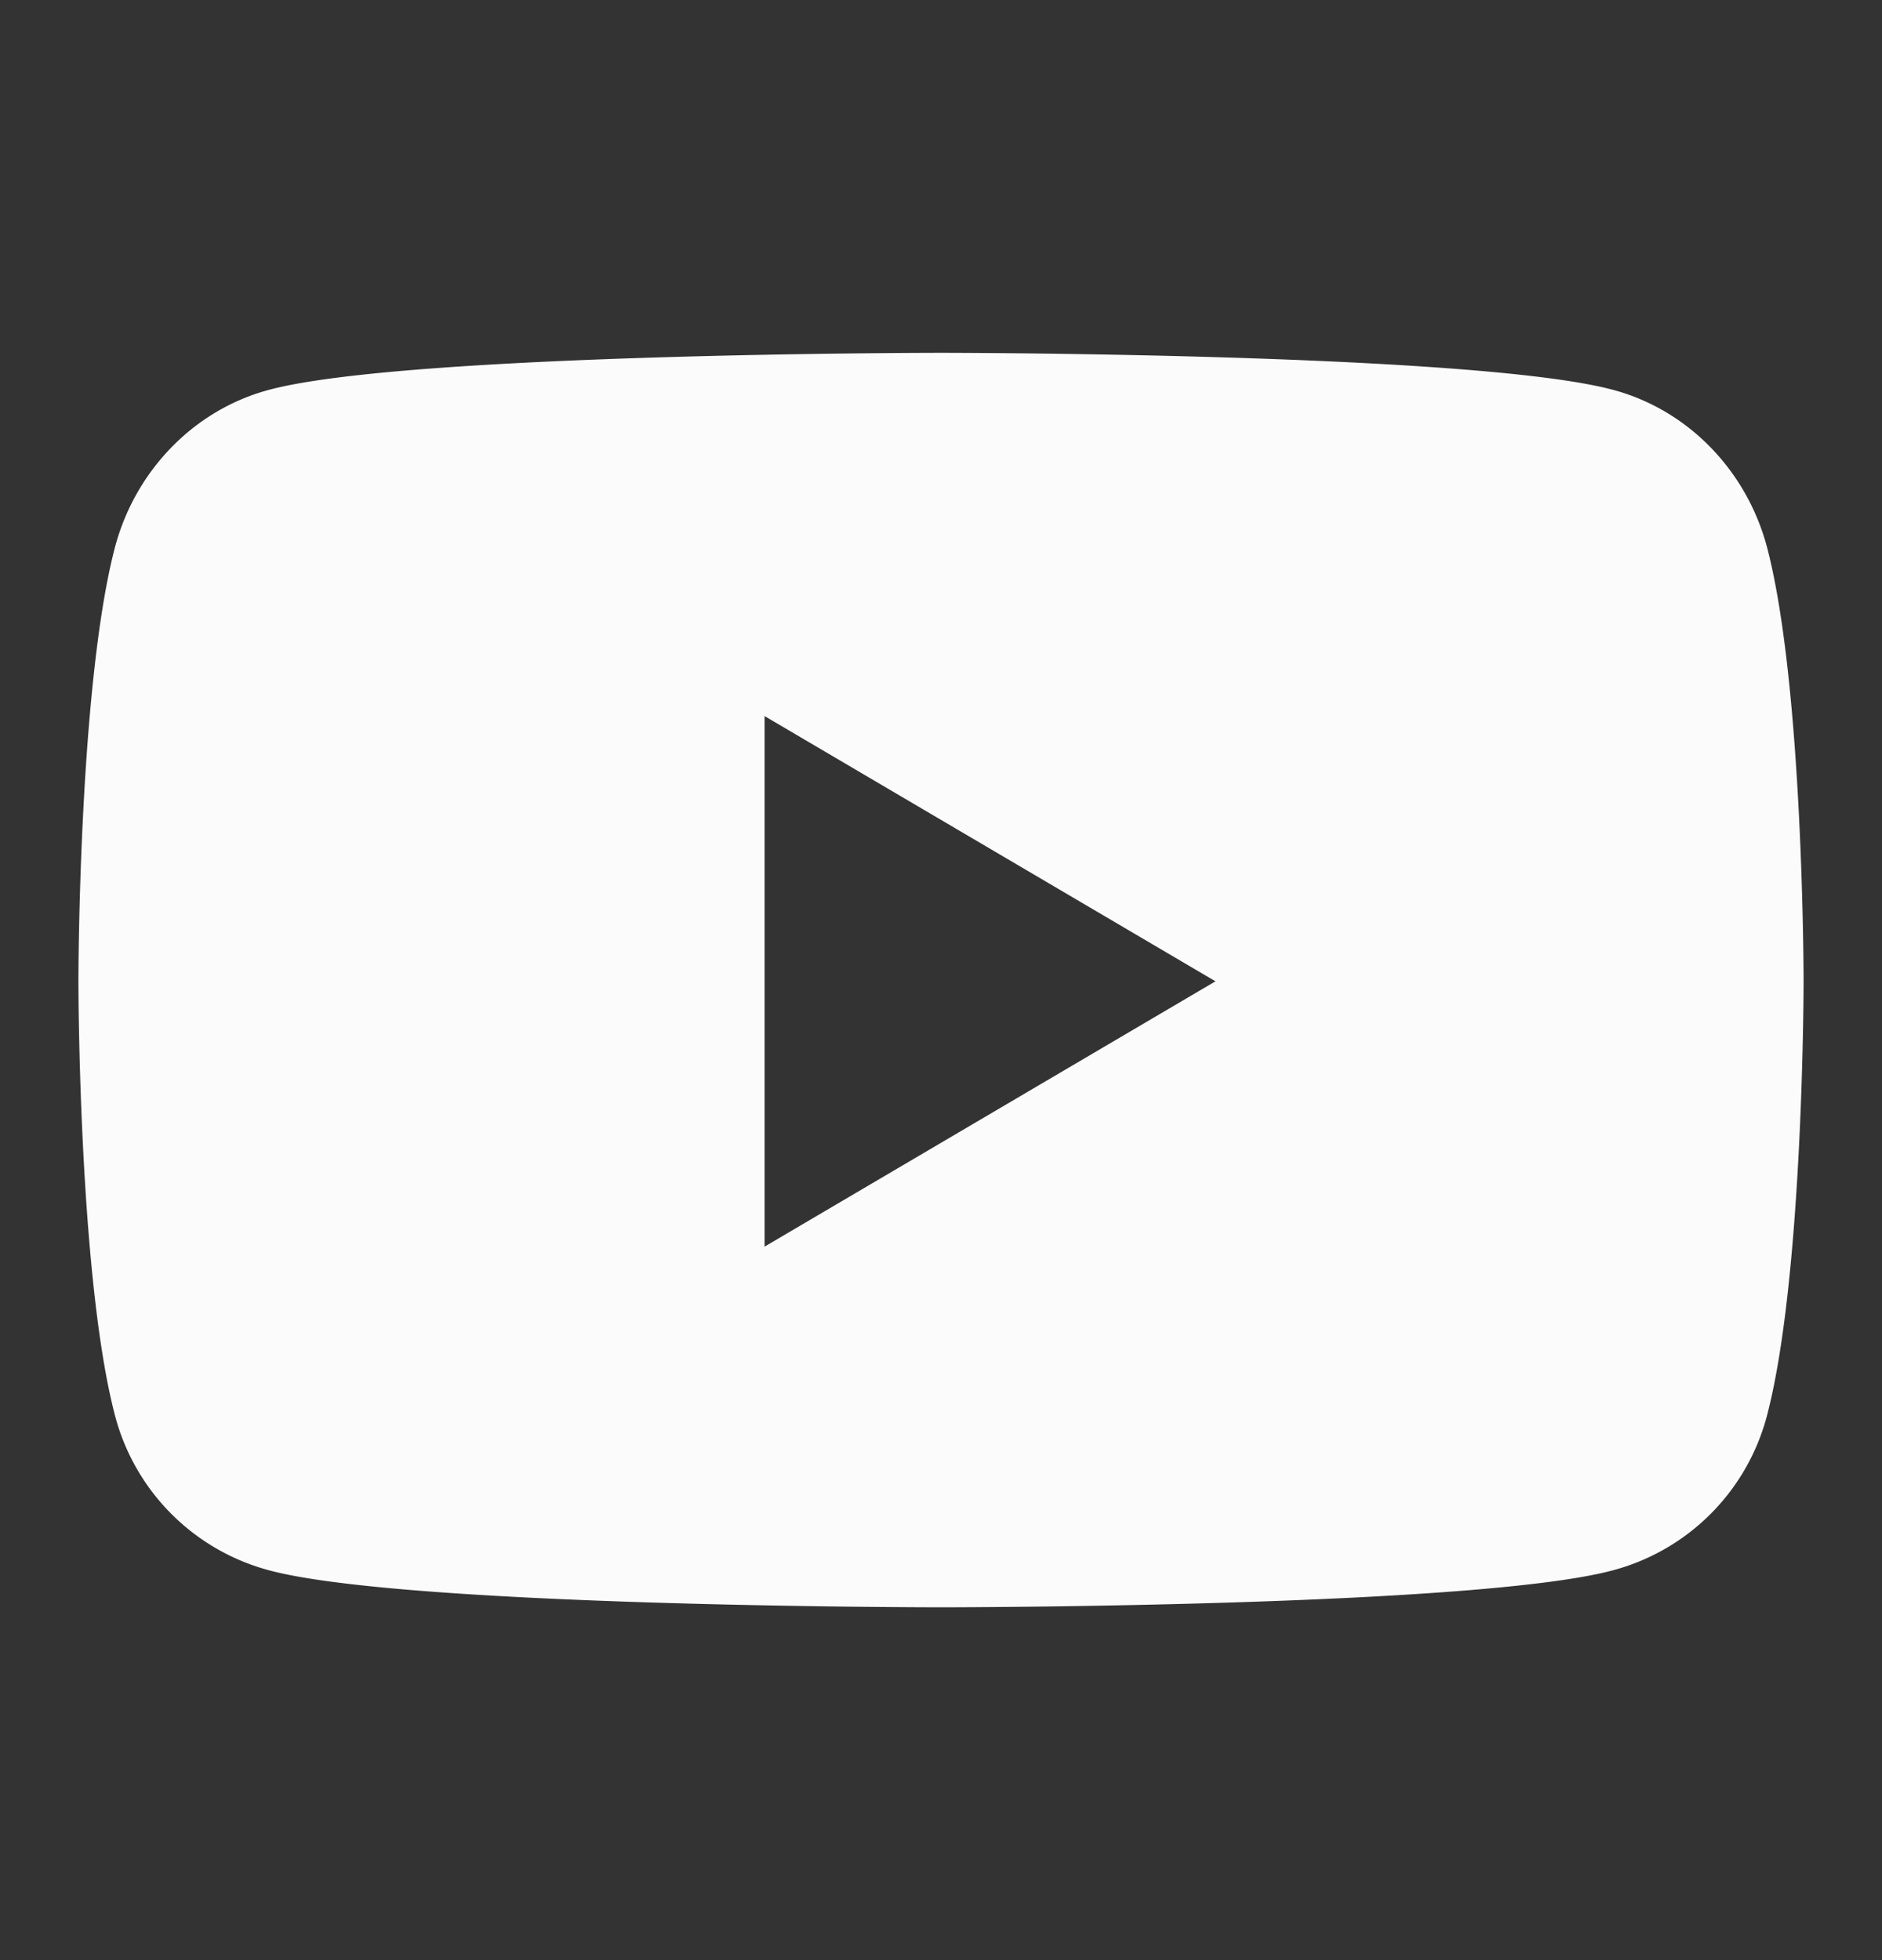 <svg width="24" height="25" fill="none" xmlns="http://www.w3.org/2000/svg"><rect width="100%" height="100%" fill="#333333" stroke="none"/><path d="M22.54 7.003c-.253-.985-.998-1.761-1.945-2.024C18.88 4.5 12 4.5 12 4.5s-6.88 0-8.595.479c-.947.263-1.692 1.039-1.945 2.024C1 8.79 1 12.516 1 12.516s0 3.727.46 5.513a2.77 2.77 0 001.945 1.992C5.12 20.5 12 20.5 12 20.5s6.88 0 8.595-.479a2.77 2.77 0 001.945-1.992c.46-1.786.46-5.513.46-5.513s0-3.726-.46-5.513zM9.75 15.9V9.133l5.75 3.383L9.75 15.9z" fill="#FBFBFB"/></svg>